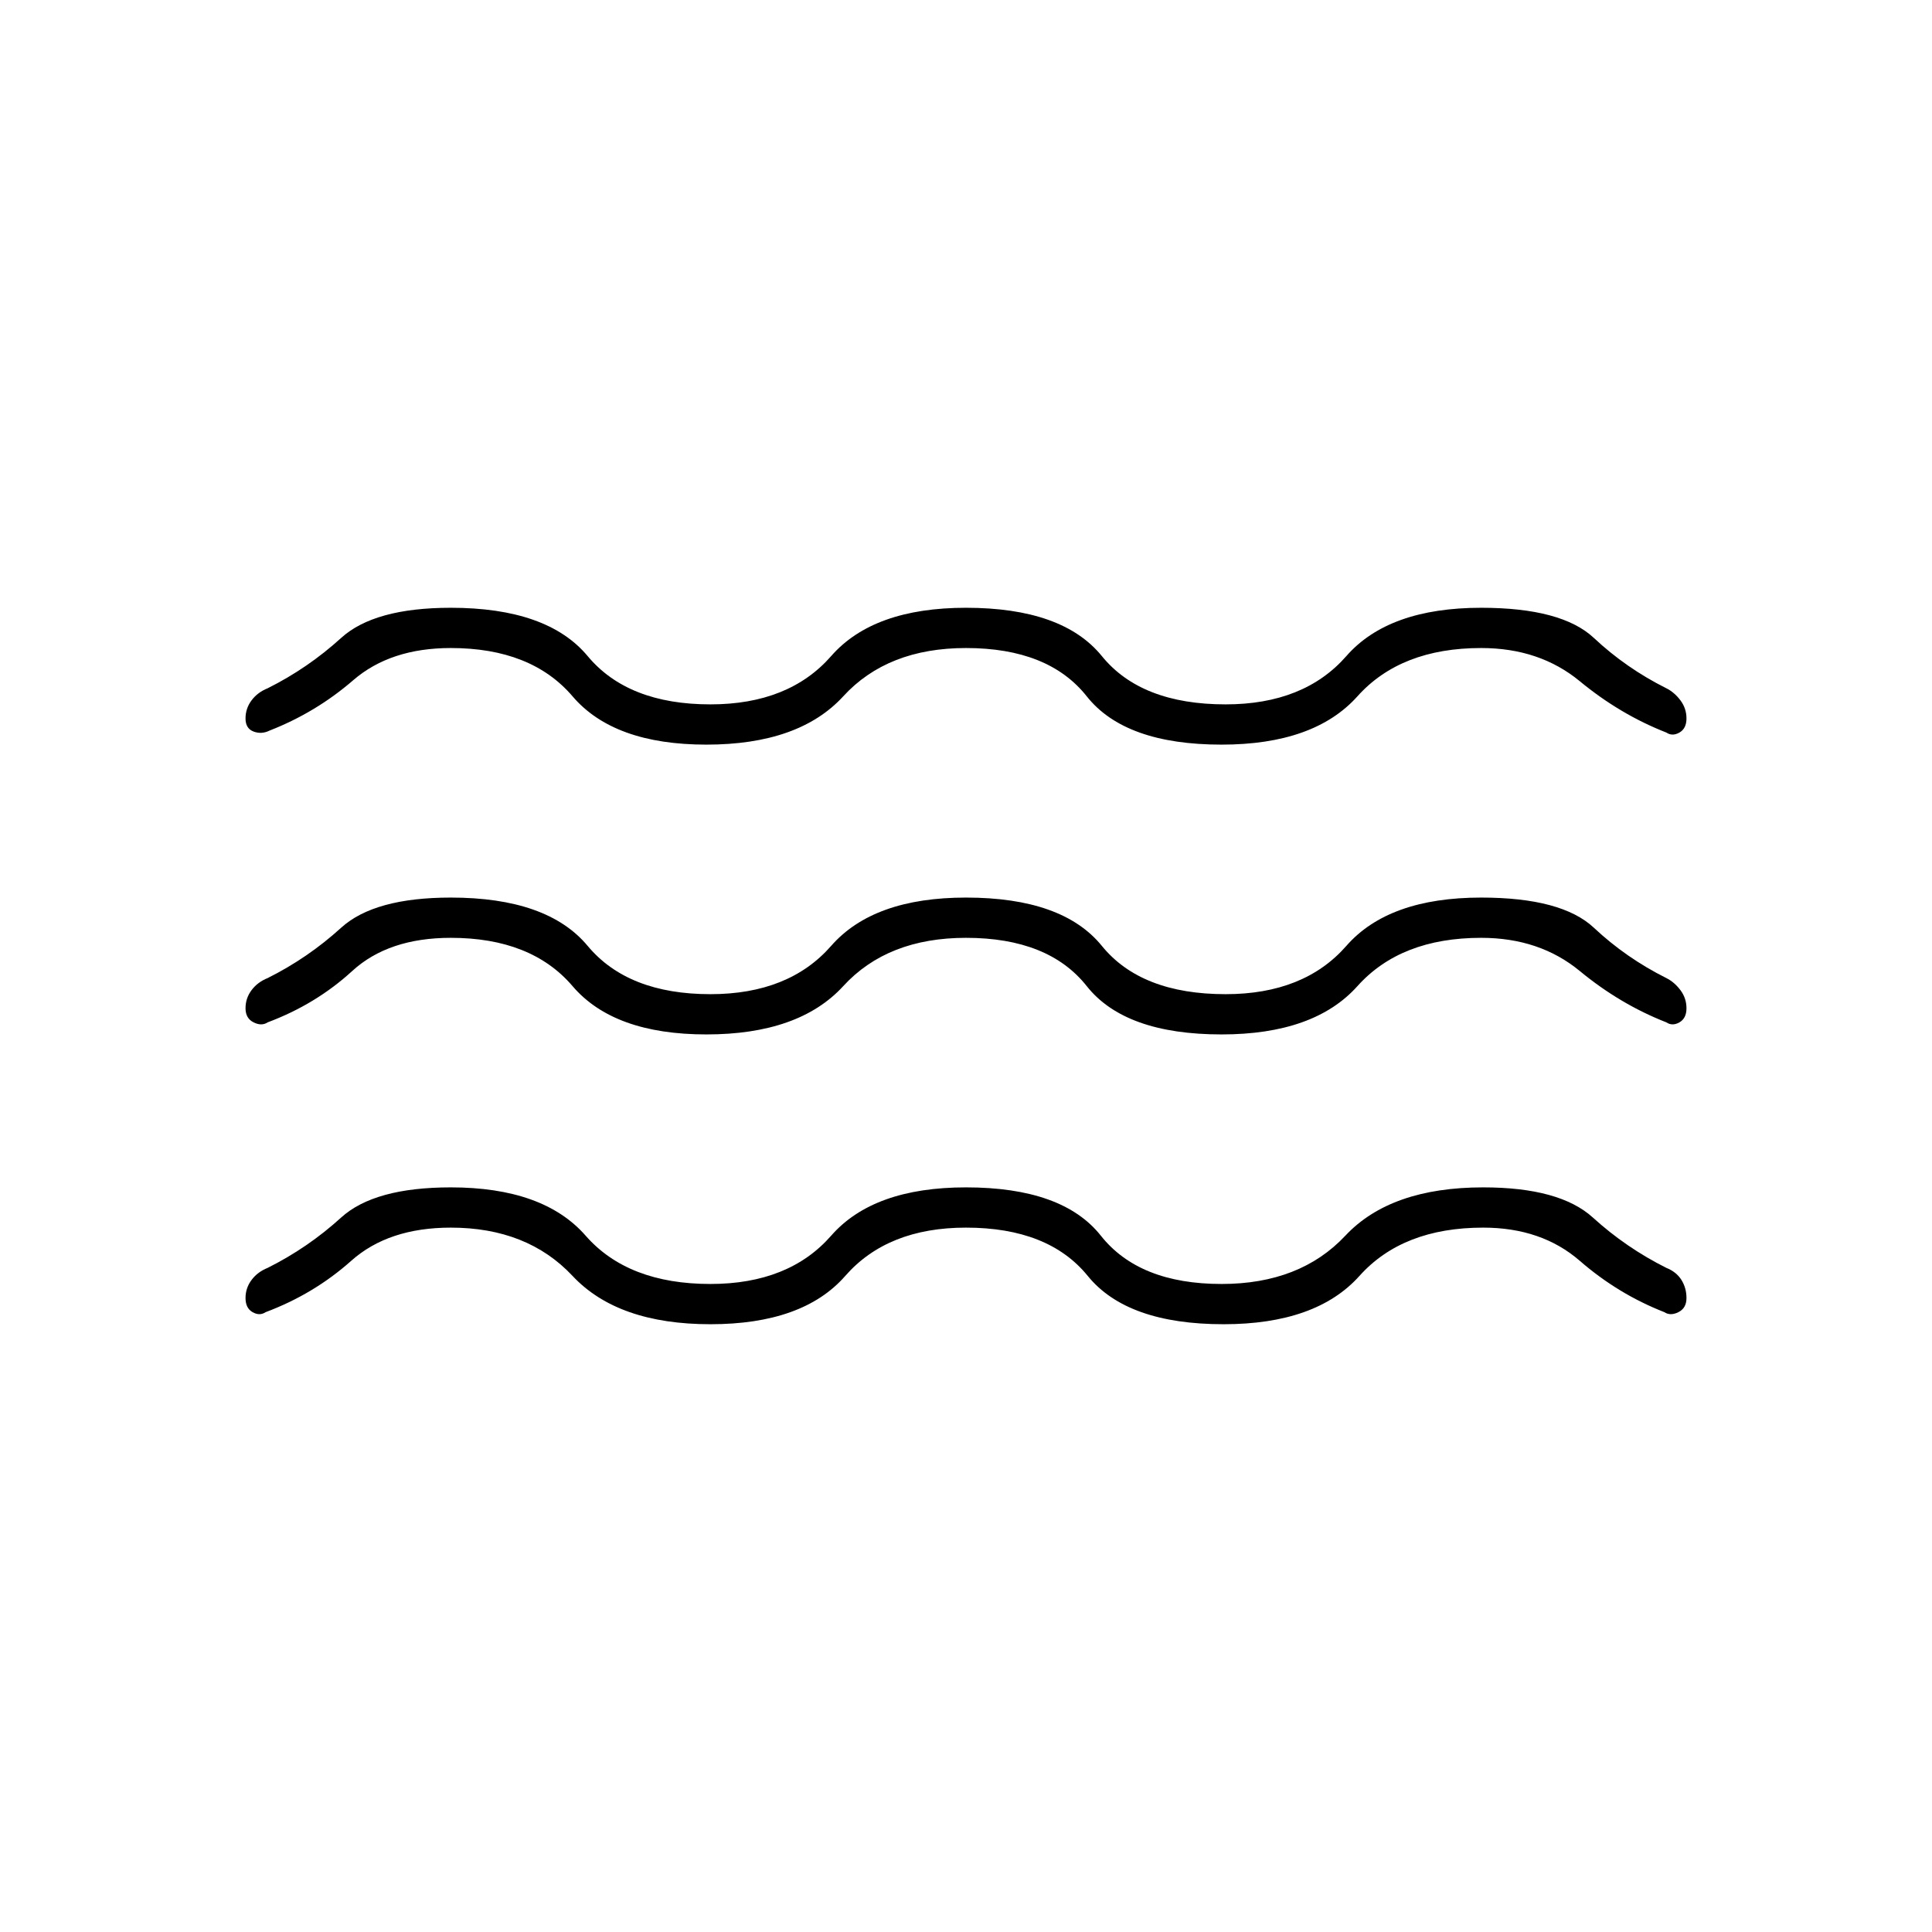 <svg xmlns="http://www.w3.org/2000/svg" height="20" viewBox="0 -960 960 960" width="20"><path d="M224-350q-31 0-49.5 16.5T132-308q-3 2-6.5 0t-3.5-7q0-5 3-9t8-6q20-10 36.5-25t54.5-15q46 0 67 24t62 24q39 0 60-24t67-24q48 0 67 24t60 24q39 0 61.5-24t68.5-24q38 0 54.5 15t36.5 25q5 2 7.5 6t2.5 9q0 5-4 7t-7 0q-23-9-42-25.5T737-350q-40 0-61.5 24T608-302q-48 0-67.5-24T480-350q-39 0-60 24t-67 24q-46 0-68.5-24T224-350Zm0-144q-31 0-49 16.5T133-452q-3 2-7 0t-4-7q0-5 3-9t8-6q20-10 36.5-25t54.5-15q48 0 68 24t61 24q39 0 60-24t67-24q48 0 67.5 24t61.5 24q39 0 60-24t67-24q40 0 56 15t36 25q4 2 7 6t3 9q0 5-3.5 7t-6.5 0q-23-9-43-25.5T736-494q-40 0-61.5 24T607-446q-48 0-67-24t-60-24q-39 0-61 24t-68 24q-46 0-66.5-24T224-494Zm0-144q-30 0-48.5 16T134-597q-4 2-8 .5t-4-6.5q0-5 3-9t8-6q20-10 36.5-25t54.5-15q48 0 68 24t61 24q39 0 60-24t67-24q48 0 67.5 24t61.5 24q39 0 60-24t67-24q40 0 56 15t36 25q4 2 7 6t3 9q0 5-3.5 7t-6.5 0q-23-9-43-25.5T736-638q-40 0-61.5 24T607-590q-48 0-67-24t-60-24q-39 0-61 24t-68 24q-46 0-66.5-24T224-638Z"/></svg>